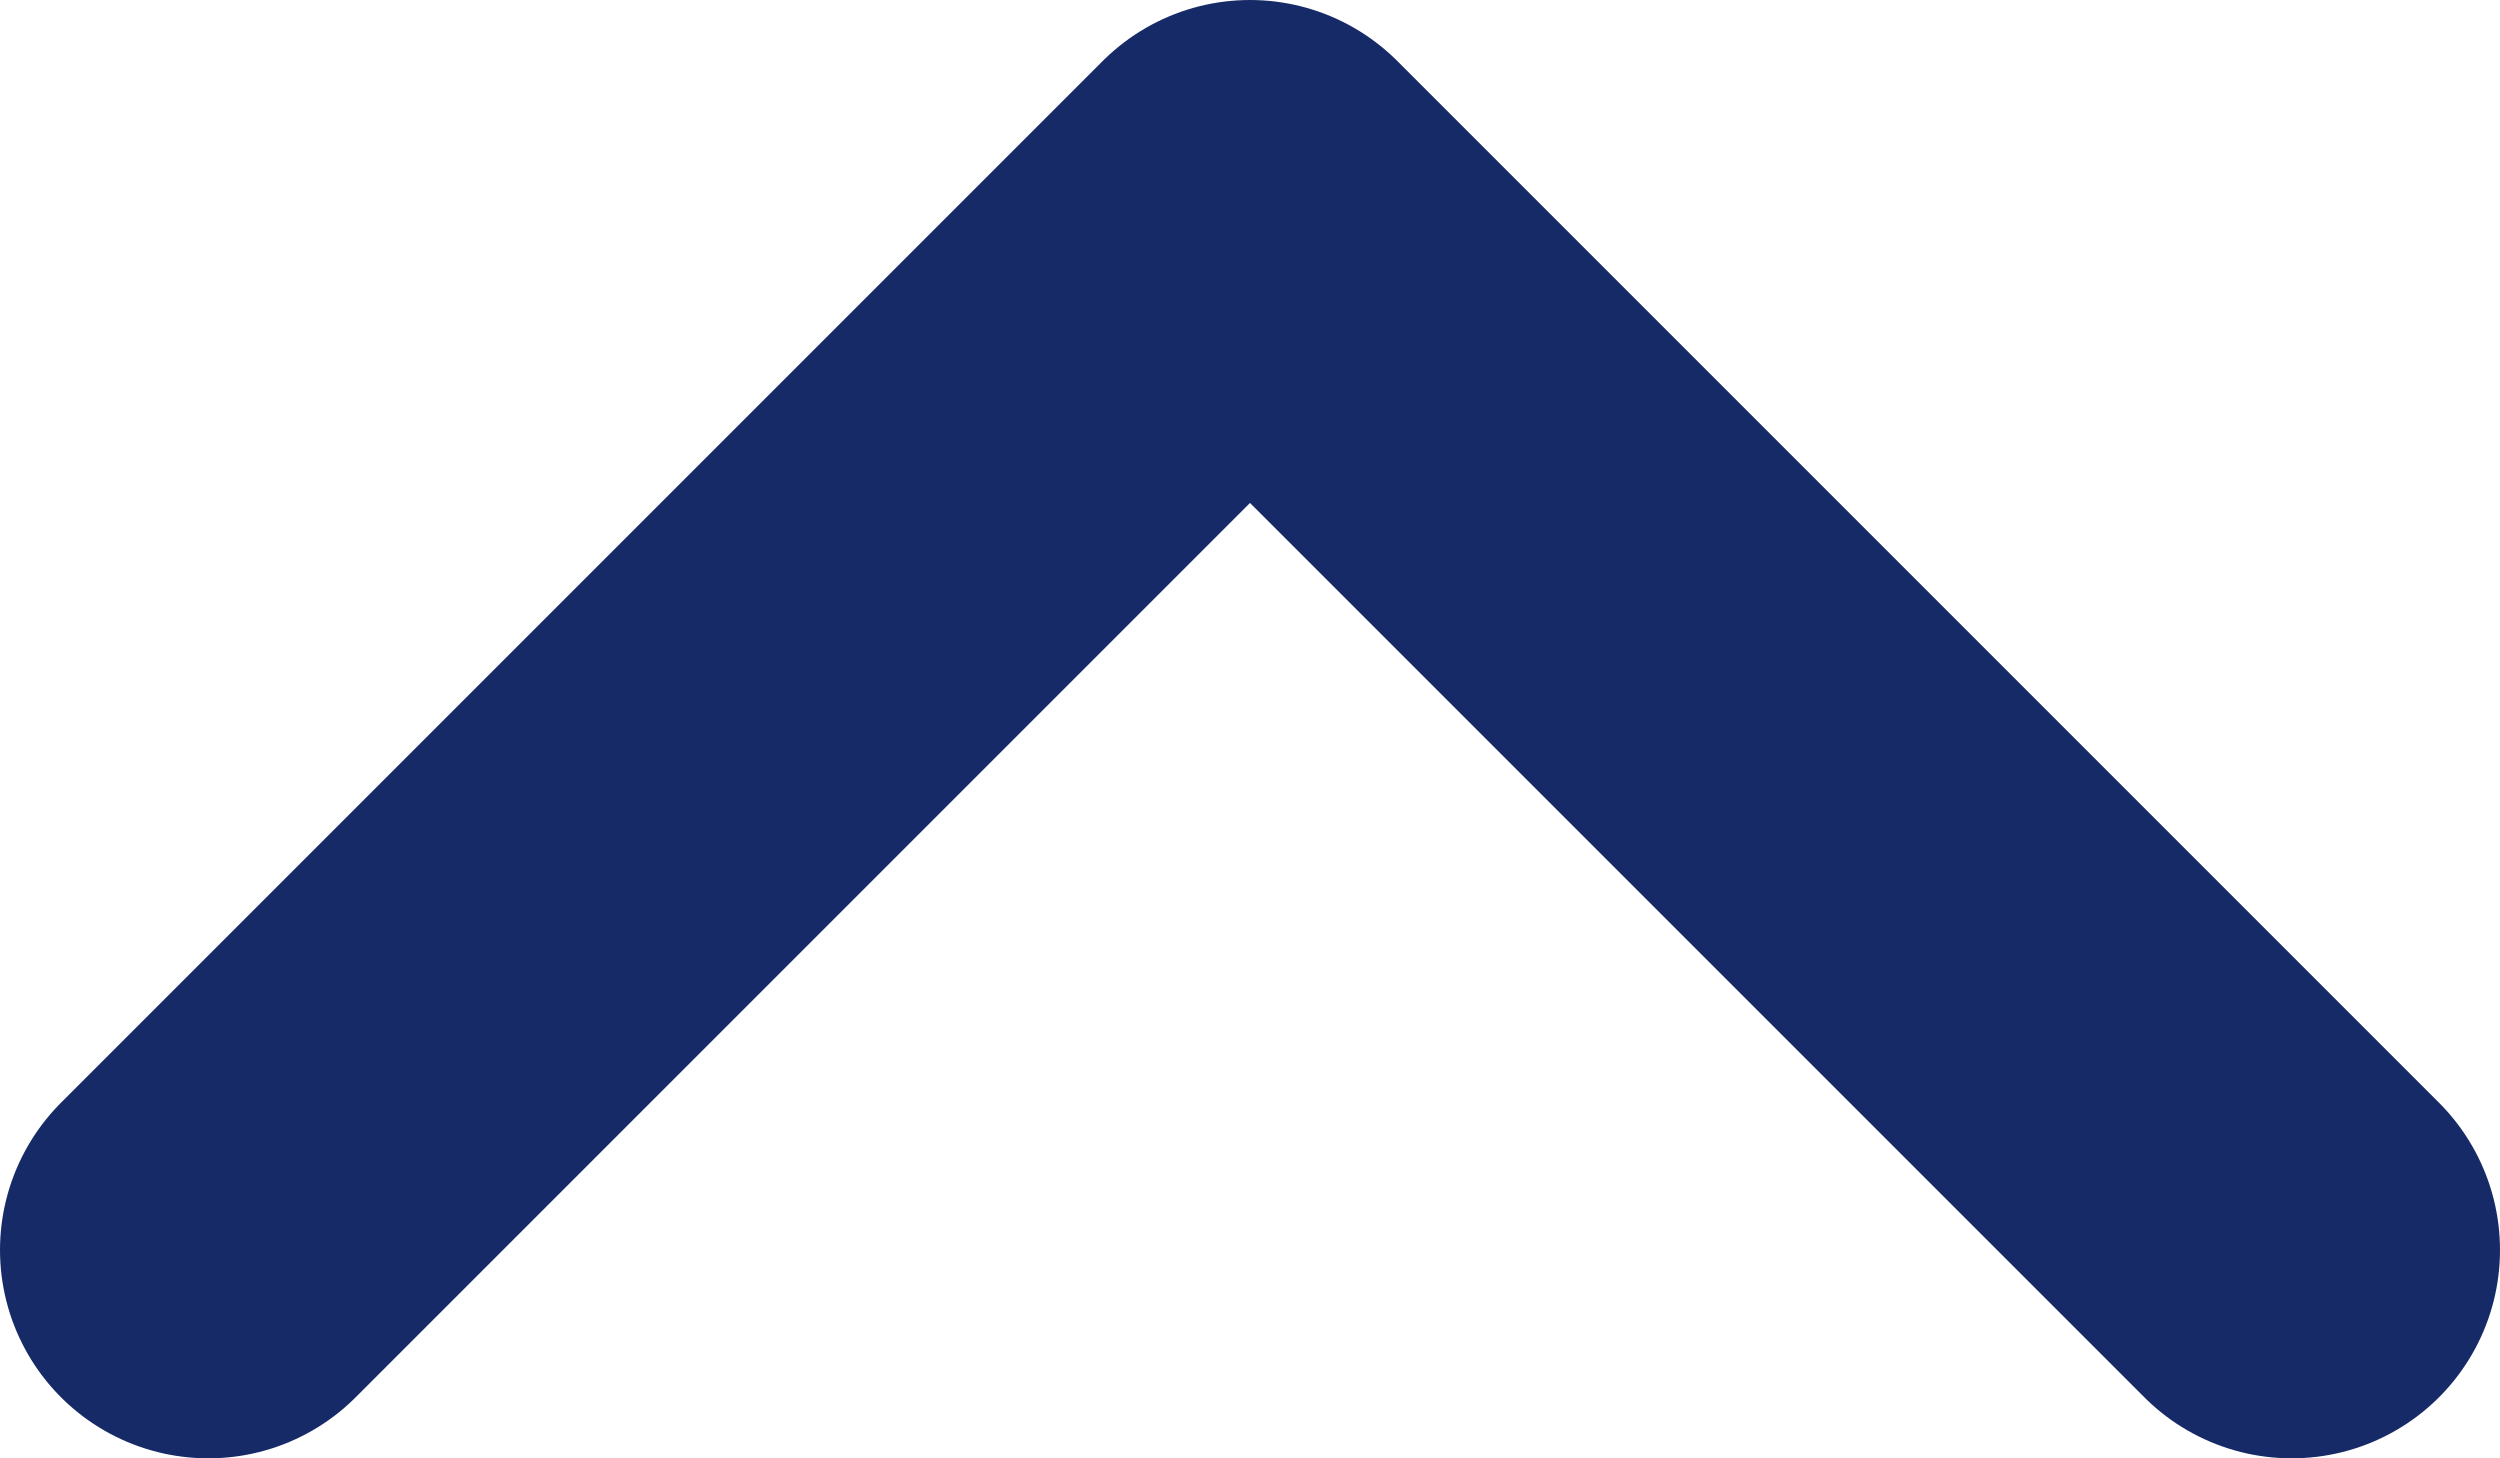 <svg width="12" height="7" viewBox="0 0 12 7" fill="none" xmlns="http://www.w3.org/2000/svg">
<path d="M1 6L6 1L11 6" stroke="#172A68" stroke-width="2" stroke-linecap="round" stroke-linejoin="round"/>
</svg>